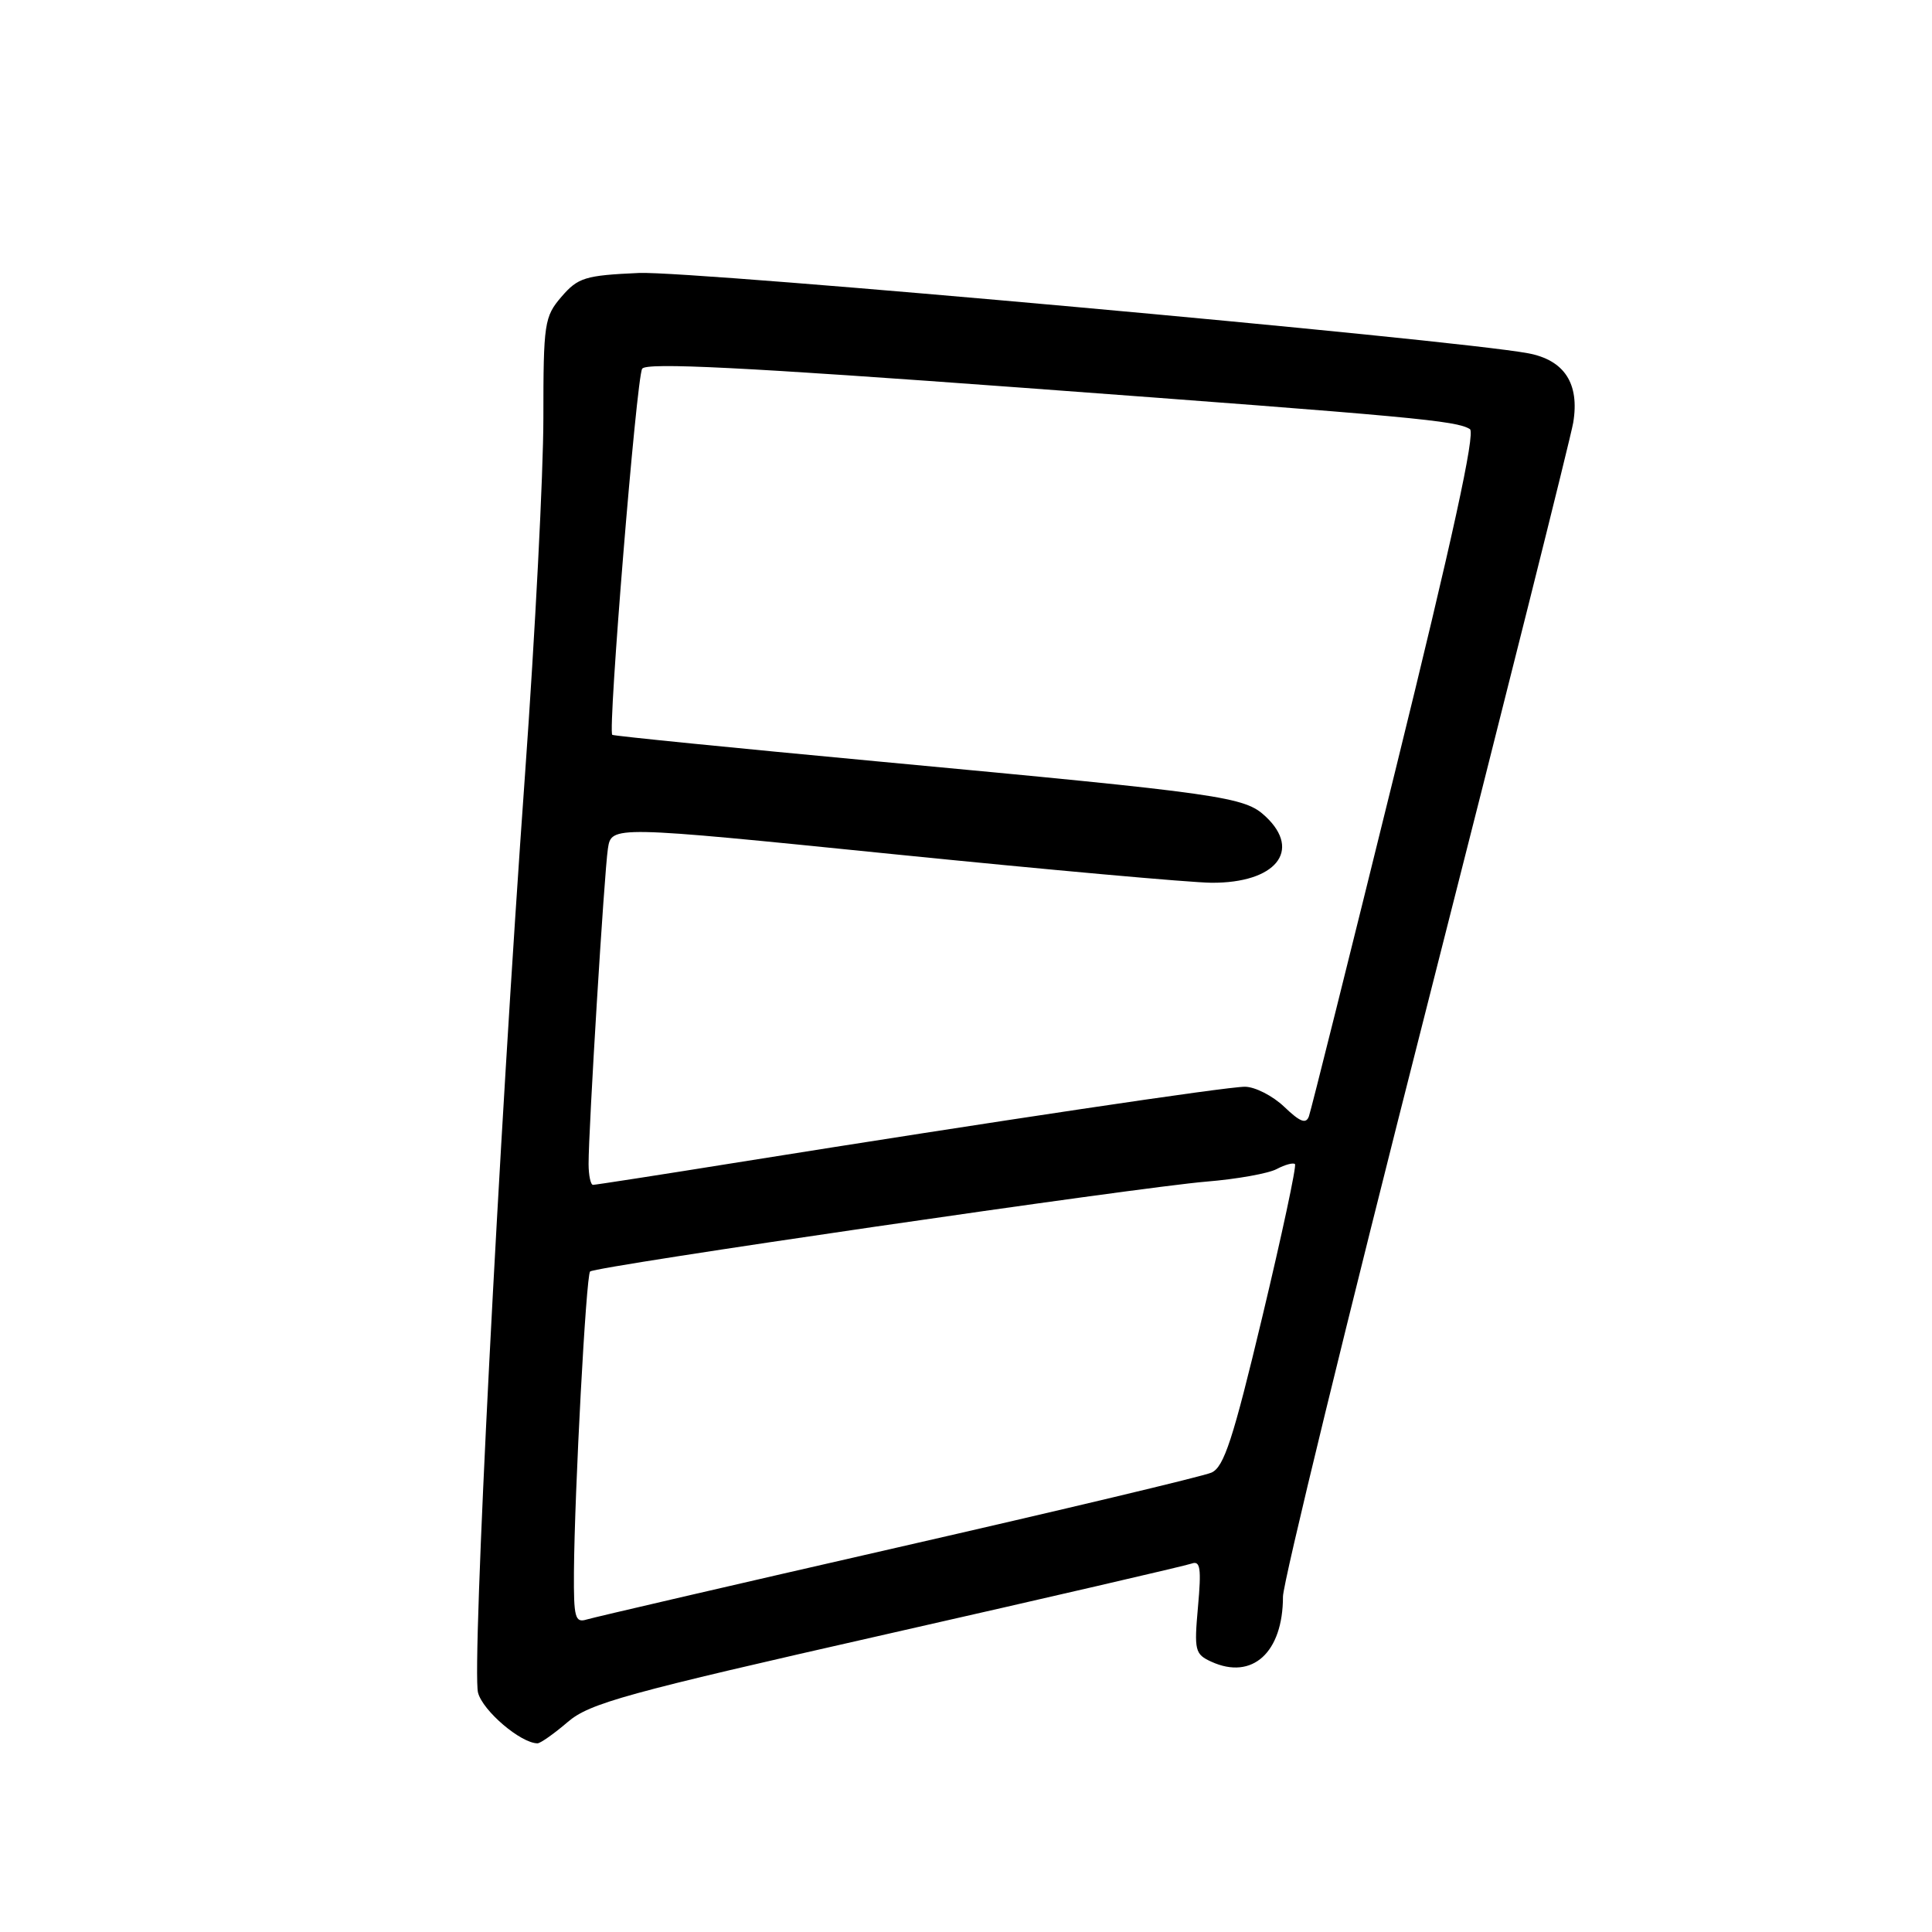 <?xml version="1.0" encoding="UTF-8" standalone="no"?>
<!DOCTYPE svg PUBLIC "-//W3C//DTD SVG 1.1//EN" "http://www.w3.org/Graphics/SVG/1.1/DTD/svg11.dtd" >
<svg xmlns="http://www.w3.org/2000/svg" xmlns:xlink="http://www.w3.org/1999/xlink" version="1.1" viewBox="0 0 256 256">
 <g >
 <path fill="currentColor"
d=" M 75.22 228.18 C 78.13 225.68 82.84 224.38 117.50 216.53 C 138.95 211.67 157.13 207.46 157.90 207.18 C 159.05 206.76 159.20 207.81 158.74 212.90 C 158.22 218.72 158.33 219.19 160.52 220.19 C 165.94 222.66 170.00 218.96 170.00 211.56 C 170.00 209.74 178.52 174.78 188.94 133.88 C 199.36 92.97 208.14 57.92 208.46 56.00 C 209.32 50.82 207.29 47.71 202.48 46.81 C 192.50 44.95 91.80 35.85 84.65 36.17 C 77.52 36.49 76.59 36.78 74.40 39.32 C 72.13 41.96 72.00 42.81 72.00 55.39 C 72.00 62.69 70.91 83.93 69.57 102.58 C 66.07 151.37 62.51 221.03 63.34 224.28 C 63.96 226.69 69.00 230.98 71.22 231.00 C 71.61 231.00 73.41 229.73 75.22 228.18 Z  M 76.05 208.32 C 76.13 197.60 77.66 169.00 78.19 168.48 C 78.85 167.81 150.94 157.30 159.85 156.57 C 163.89 156.24 168.09 155.49 169.18 154.90 C 170.28 154.32 171.36 154.03 171.59 154.25 C 171.82 154.48 169.87 163.58 167.27 174.46 C 163.38 190.74 162.18 194.41 160.52 195.13 C 159.41 195.62 140.72 200.07 119.00 205.03 C 97.28 209.99 78.71 214.30 77.75 214.59 C 76.20 215.07 76.01 214.36 76.05 208.32 Z  M 77.99 154.25 C 77.98 149.66 80.06 115.71 80.55 112.45 C 81.02 109.40 81.02 109.40 118.26 113.17 C 138.74 115.24 157.76 116.95 160.53 116.97 C 169.01 117.02 172.53 112.73 167.71 108.20 C 164.91 105.56 162.30 105.19 116.50 100.91 C 97.25 99.11 81.33 97.52 81.13 97.37 C 80.51 96.91 84.33 50.09 85.09 48.86 C 85.62 48.00 98.60 48.66 135.65 51.39 C 187.54 55.23 192.94 55.73 194.77 56.86 C 195.53 57.33 192.43 71.53 184.91 102.02 C 178.88 126.48 173.72 147.13 173.44 147.91 C 173.06 148.98 172.27 148.67 170.17 146.66 C 168.64 145.20 166.29 144.00 164.95 144.00 C 162.47 144.00 132.12 148.53 97.83 154.01 C 87.55 155.66 78.89 157.00 78.58 157.00 C 78.26 157.00 78.00 155.76 77.99 154.25 Z "/>
</g>
</svg>
